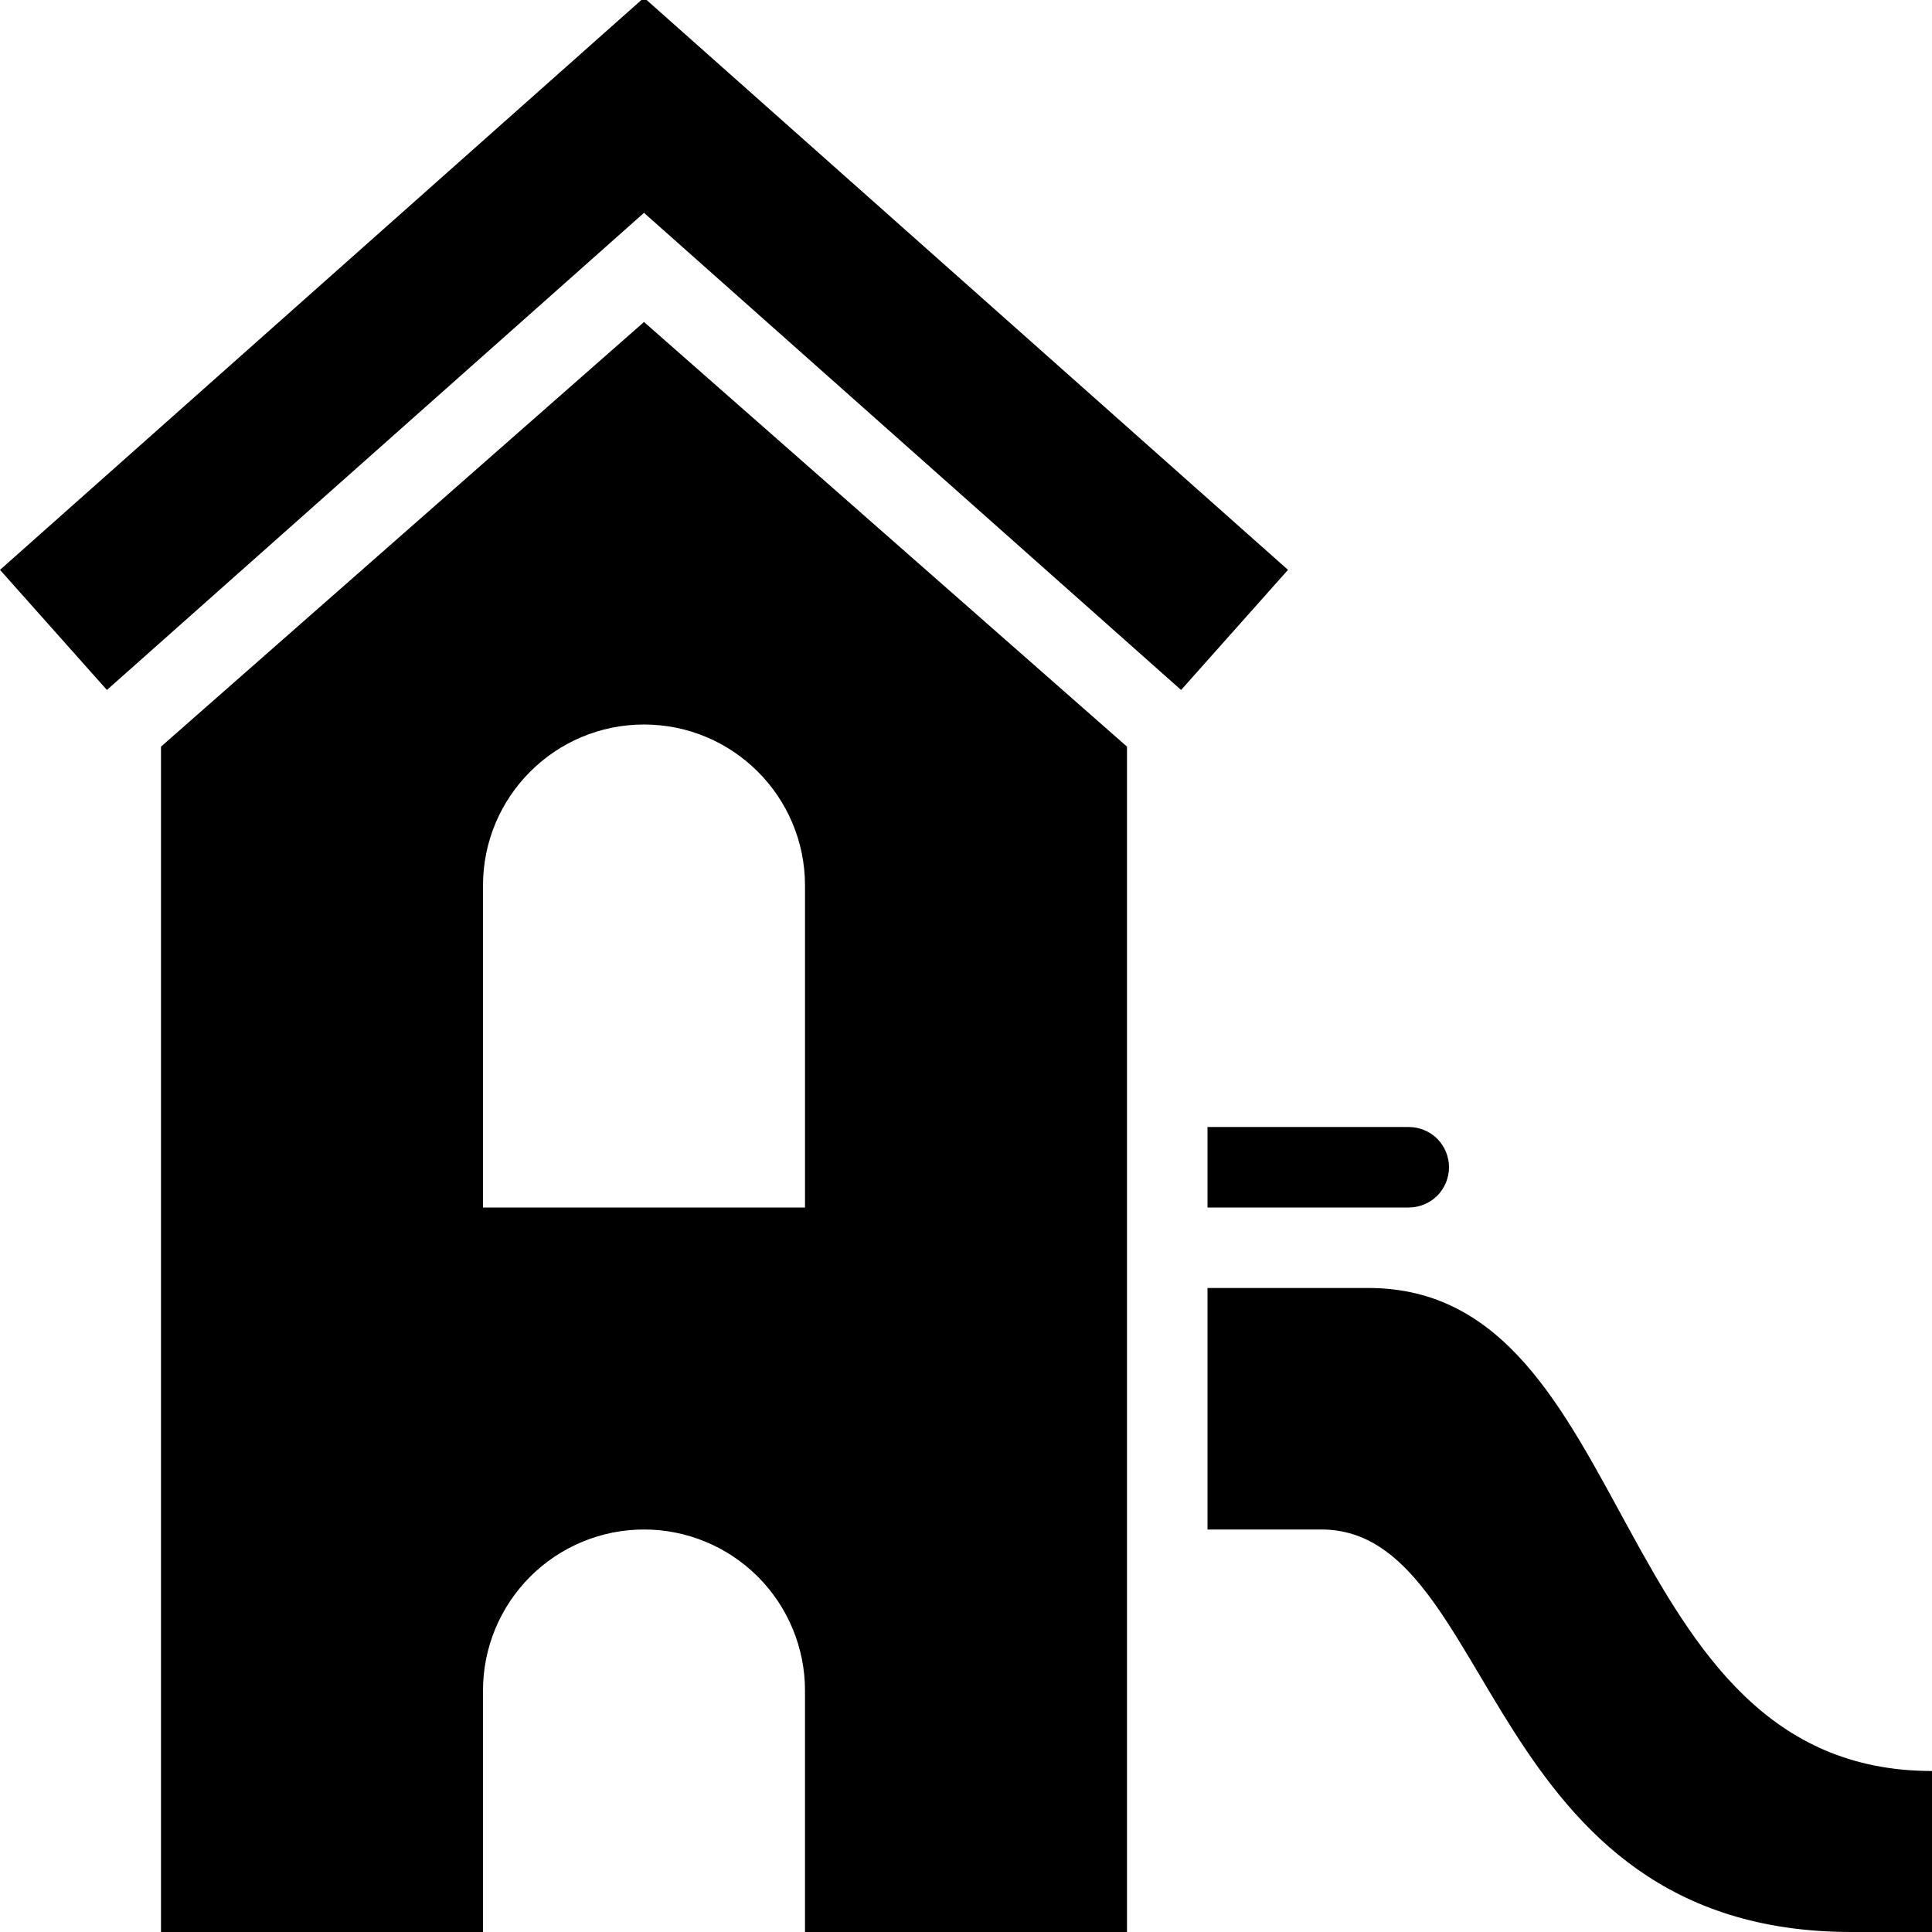 <svg width="24" height="24" xmlns="http://www.w3.org/2000/svg" fill-rule="evenodd" clip-rule="evenodd"><path d="M14 24h-4v-3c0-.53-.211-1.039-.586-1.414s-.884-.586-1.414-.586c-.53 0-1.039.211-1.414.586s-.586.884-.586 1.414v3h-4v-14.725l6-5.275 6 5.275v14.725zm2.415-5h-1.415v-3h2c3.37 0 2.936 6 7 6v2h-1c-4.601 0-4.402-5-6.585-5zm-1.415-5h2.5c.133 0 .26.053.354.146.093.094.146.221.146.354 0 .133-.053.26-.146.354-.094.093-.221.146-.354.146h-2.5v-1zm-5 1v-4c0-1.104-.896-2-2-2s-2 .896-2 2v4h4zm-2-15.029l8 7.108-1.328 1.492-6.672-5.927-6.672 5.927-1.328-1.492 8-7.108z"/></svg>